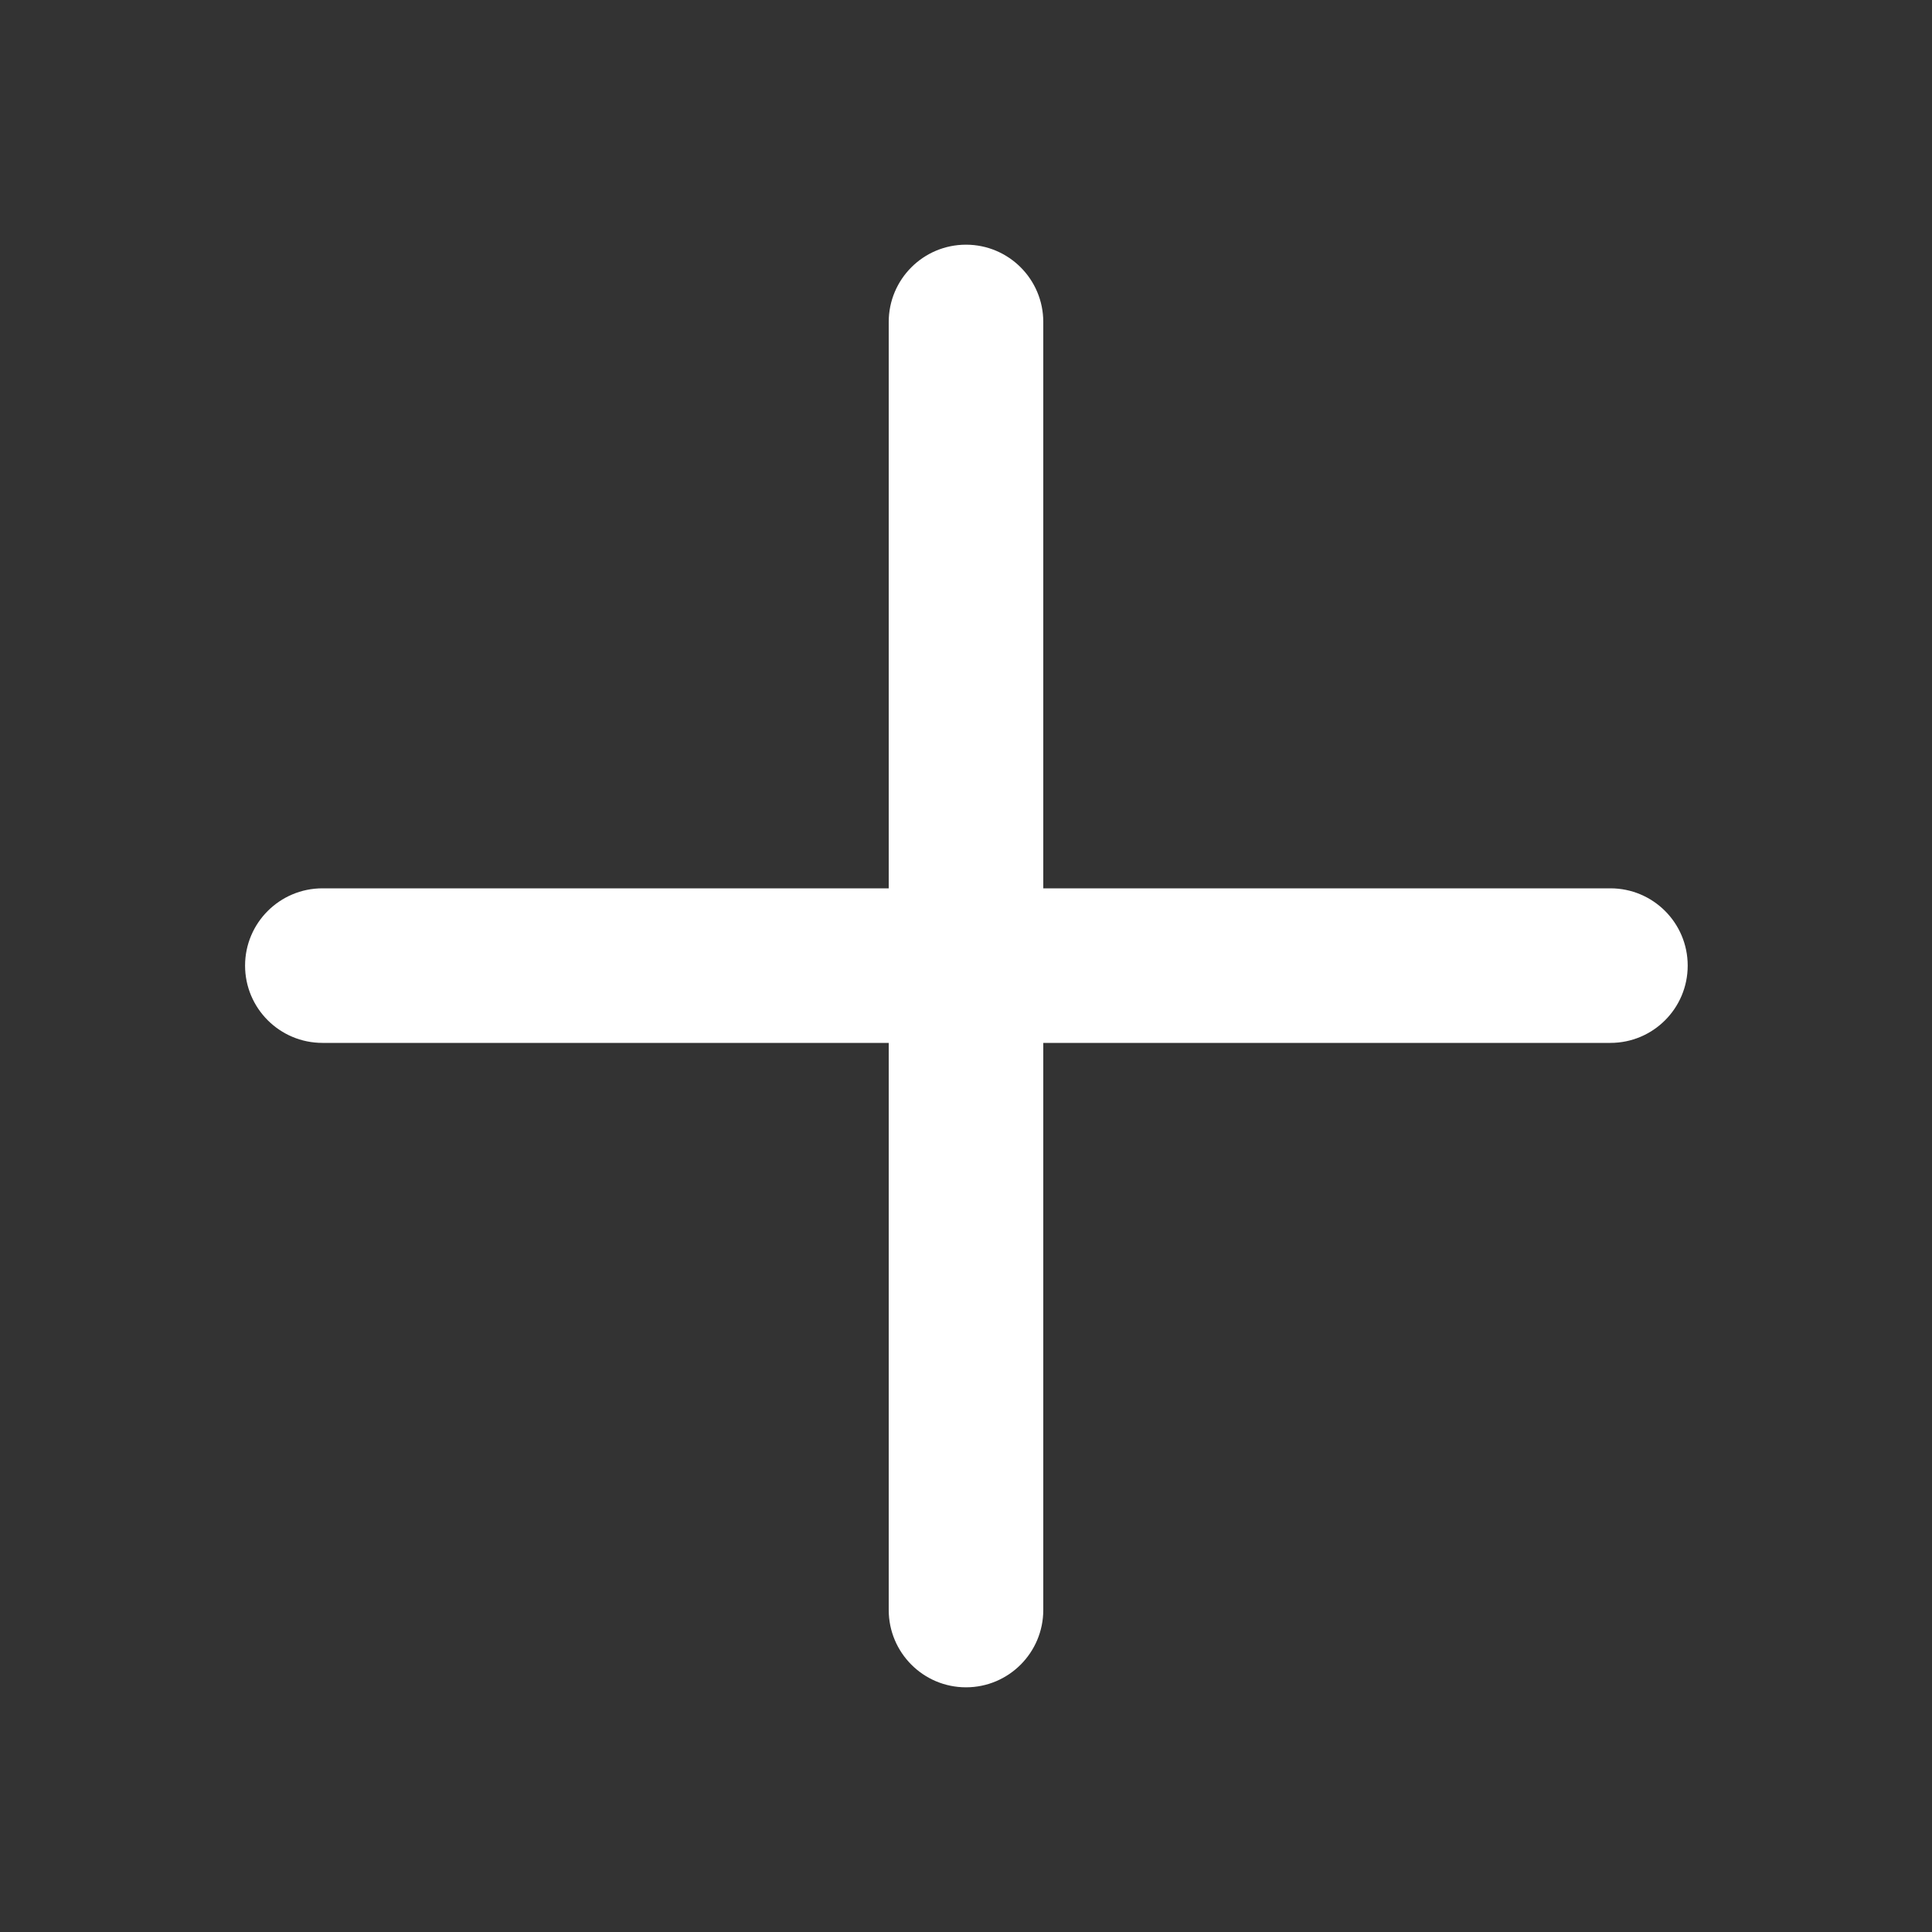 <svg xmlns="http://www.w3.org/2000/svg" width="20" height="20" viewBox="0 0 20 20" fill="none">
  <rect x="0" y="0" width="20" height="20" fill="#333333" stroke="none"/>
  <path d="M10 2.533C10.442 2.533 10.8 2.891 10.8 3.333V9.196H16.671C17.113 9.196 17.471 9.554 17.471 9.996C17.471 10.438 17.113 10.796 16.671 10.796H10.8V16.666C10.8 17.108 10.442 17.467 10 17.467C9.558 17.467 9.2 17.108 9.2 16.666V10.796H3.338C2.896 10.796 2.537 10.438 2.537 9.996C2.537 9.554 2.896 9.196 3.338 9.196H9.2V3.333C9.2 2.891 9.558 2.533 10 2.533Z" fill="white"/>
</svg>